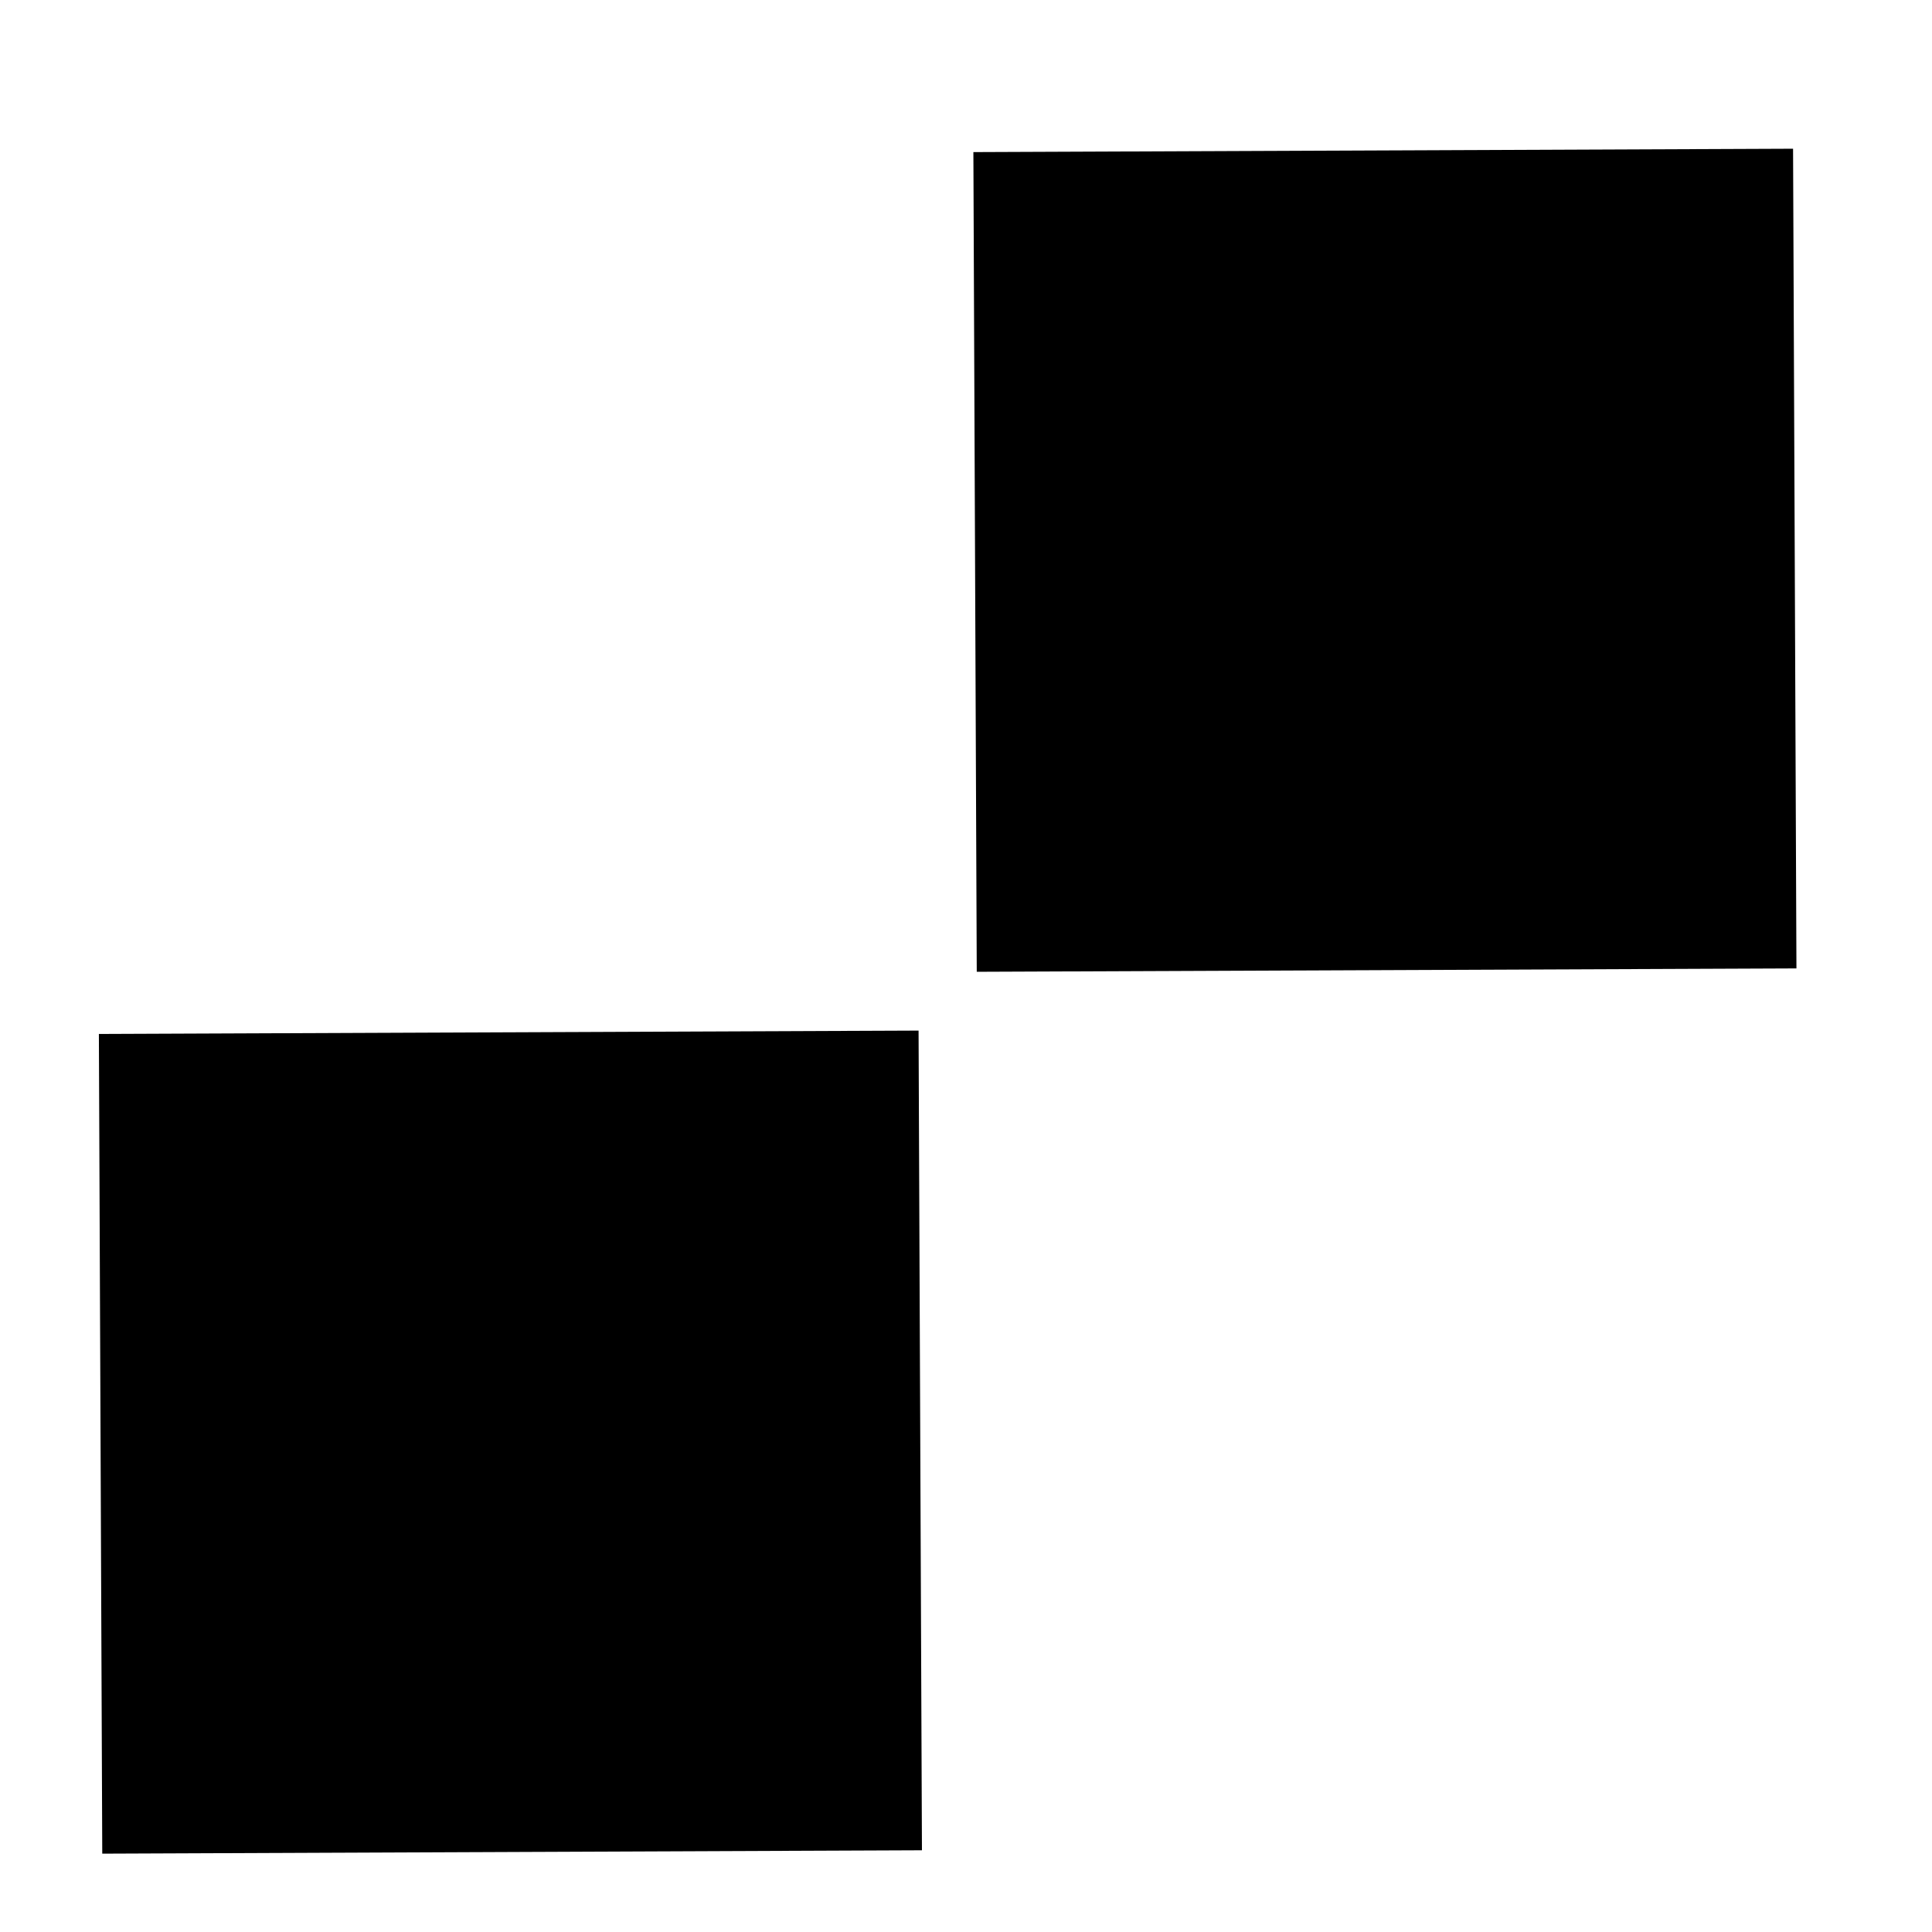 <svg width="11" height="11" viewBox="0 0 11 11" fill="none" xmlns="http://www.w3.org/2000/svg">
<rect x="0.563" y="5.887" width="4.667" height="4.667" transform="rotate(-0.236 0.563 5.887)" fill="black"/>
<rect x="5.542" y="0.866" width="4.667" height="4.667" transform="rotate(-0.236 5.542 0.866)" fill="black"/>
</svg>
